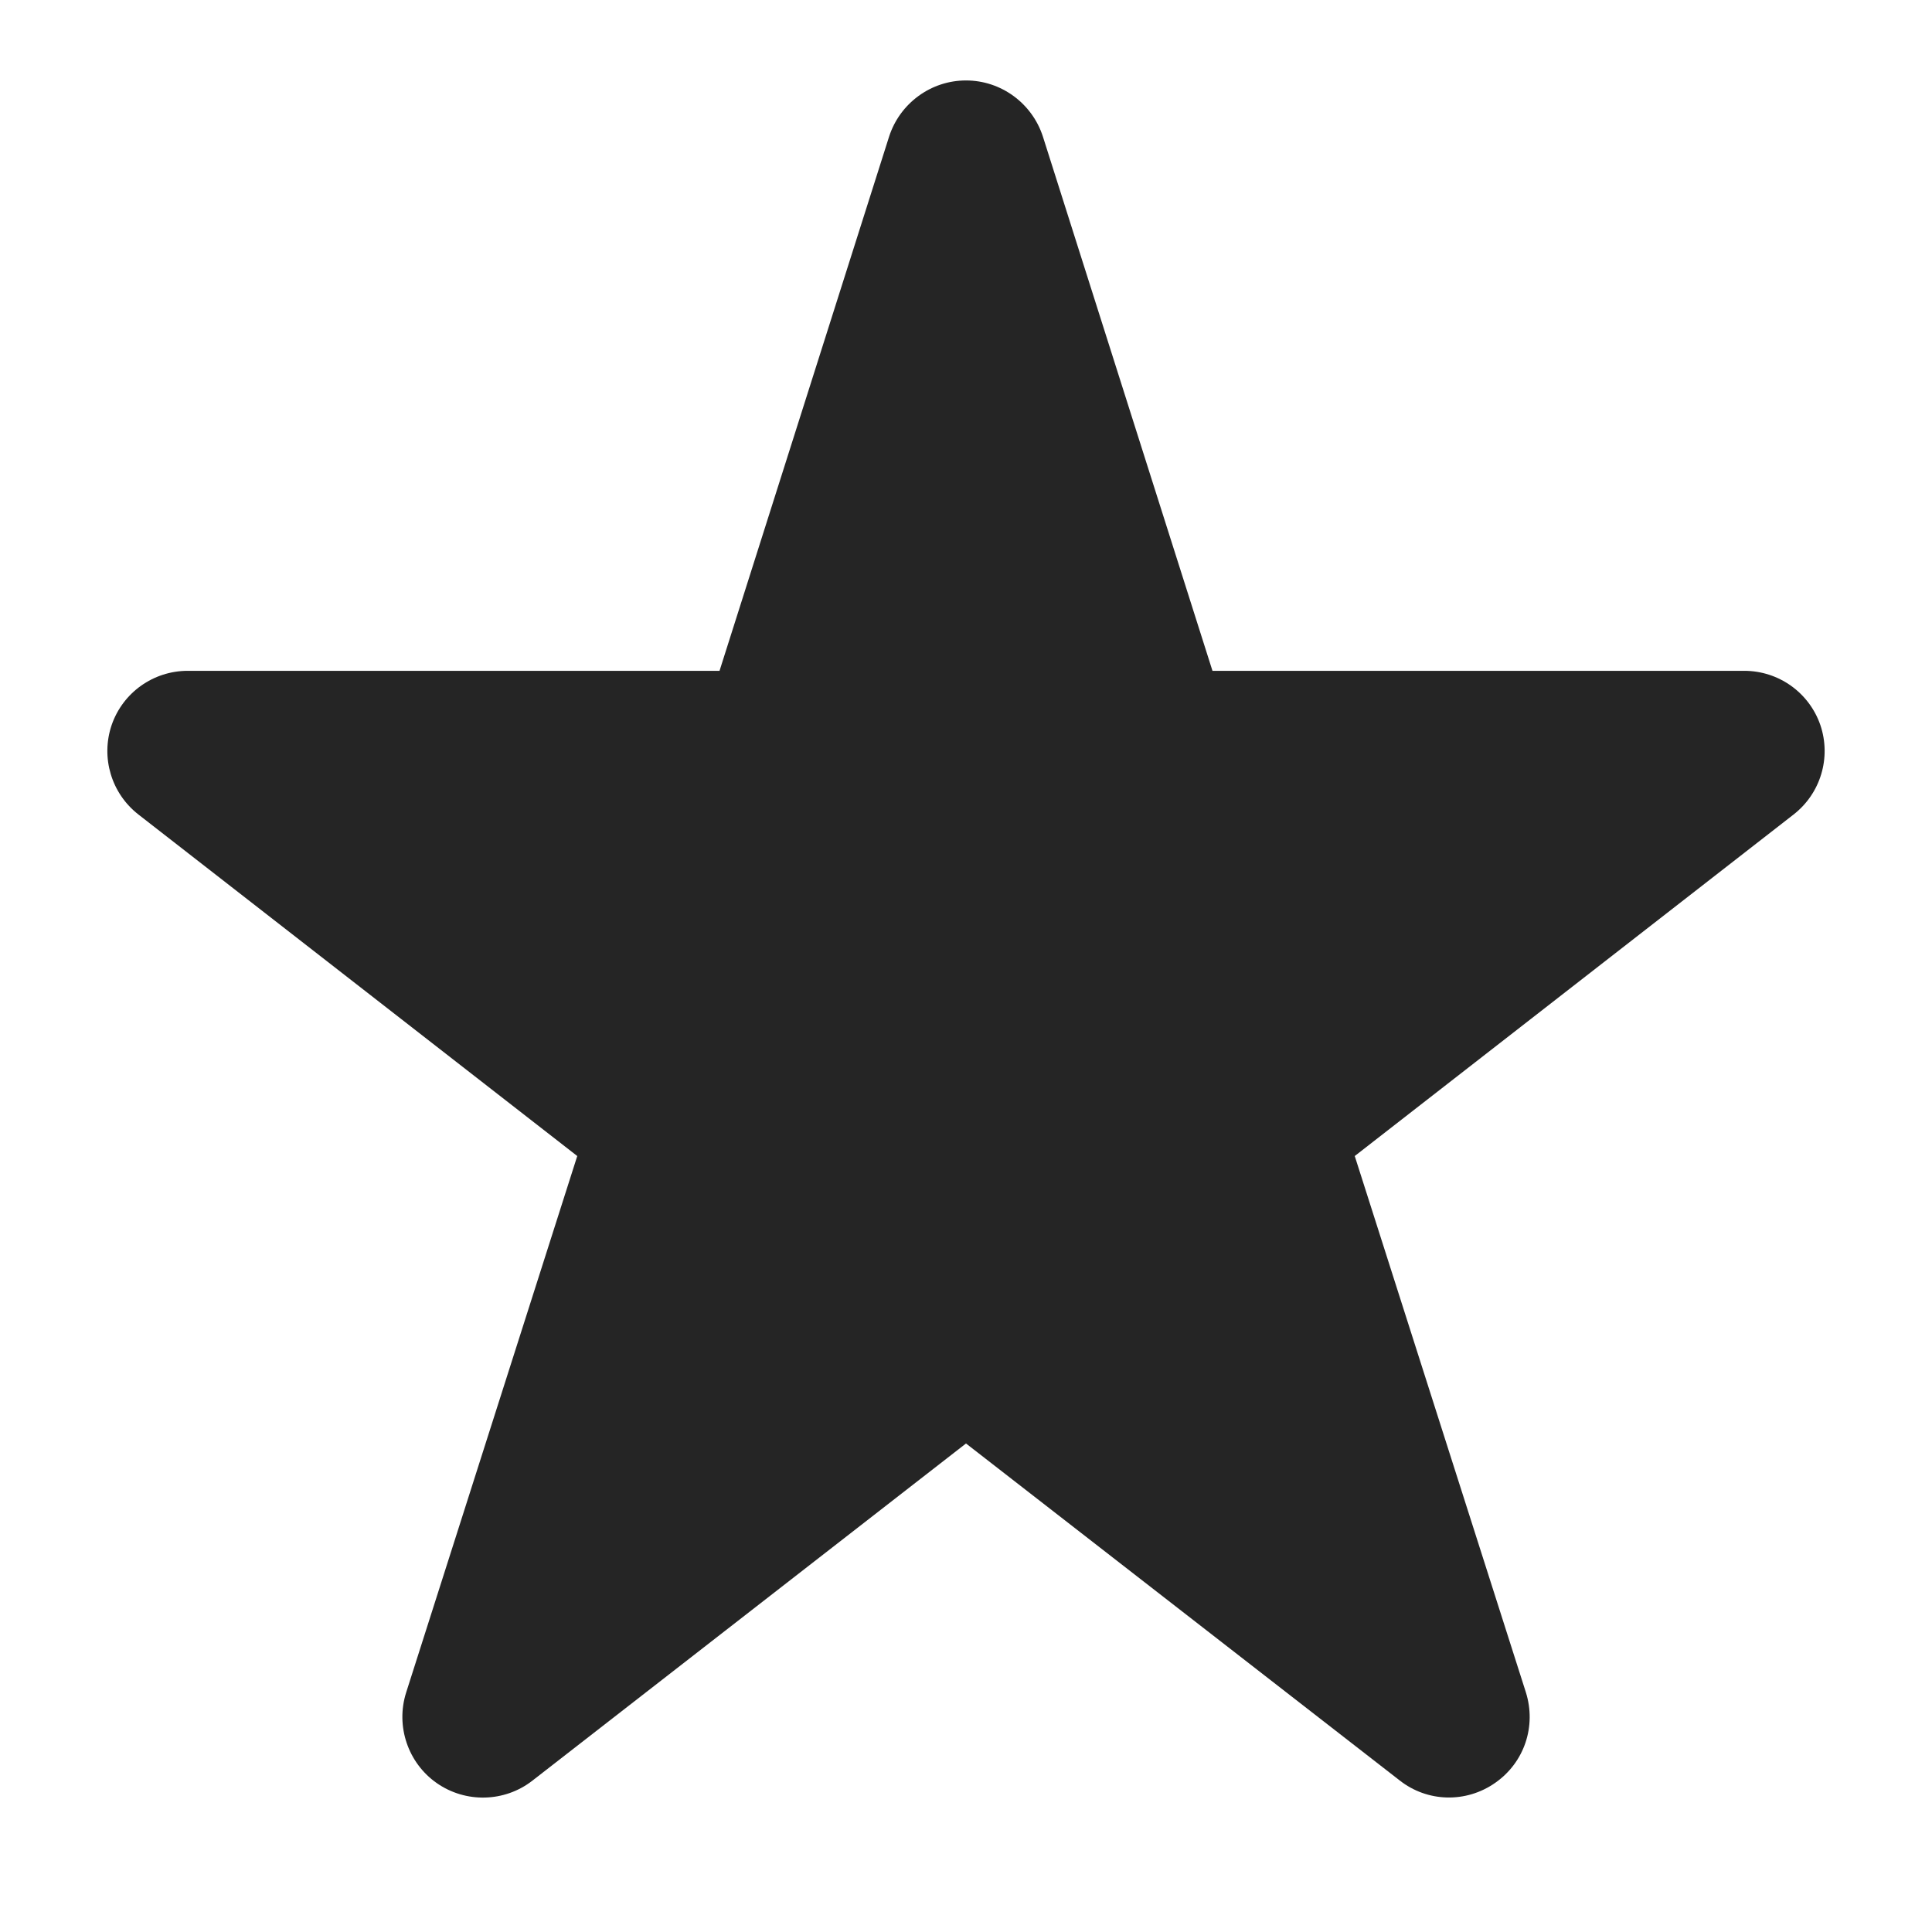 <svg width="14" height="14" viewBox="0 0 14 14" fill="none" xmlns="http://www.w3.org/2000/svg">
<g clip-path="url(#clip0_940_3917)">
<path d="M7.557 0.989C7.479 0.749 7.255 0.583 7 0.583C6.745 0.583 6.521 0.749 6.443 0.989L5.214 4.861H1.361C1.111 4.861 0.89 5.019 0.809 5.254C0.729 5.49 0.807 5.75 1.004 5.903L4.183 8.377L2.943 12.265C2.866 12.508 2.956 12.775 3.165 12.921C3.374 13.067 3.656 13.06 3.857 12.904L7 10.46L10.143 12.902C10.344 13.06 10.624 13.067 10.835 12.919C11.047 12.771 11.134 12.508 11.057 12.263L9.817 8.377L12.996 5.903C13.193 5.75 13.271 5.49 13.191 5.254C13.11 5.019 12.889 4.861 12.639 4.861H8.786L7.557 0.989Z" fill="#252525"/>
</g>
<defs>
<clipPath id="clip0_940_3917">
<rect width="14" height="14" fill="white"/>
</clipPath>
</defs>
</svg>
